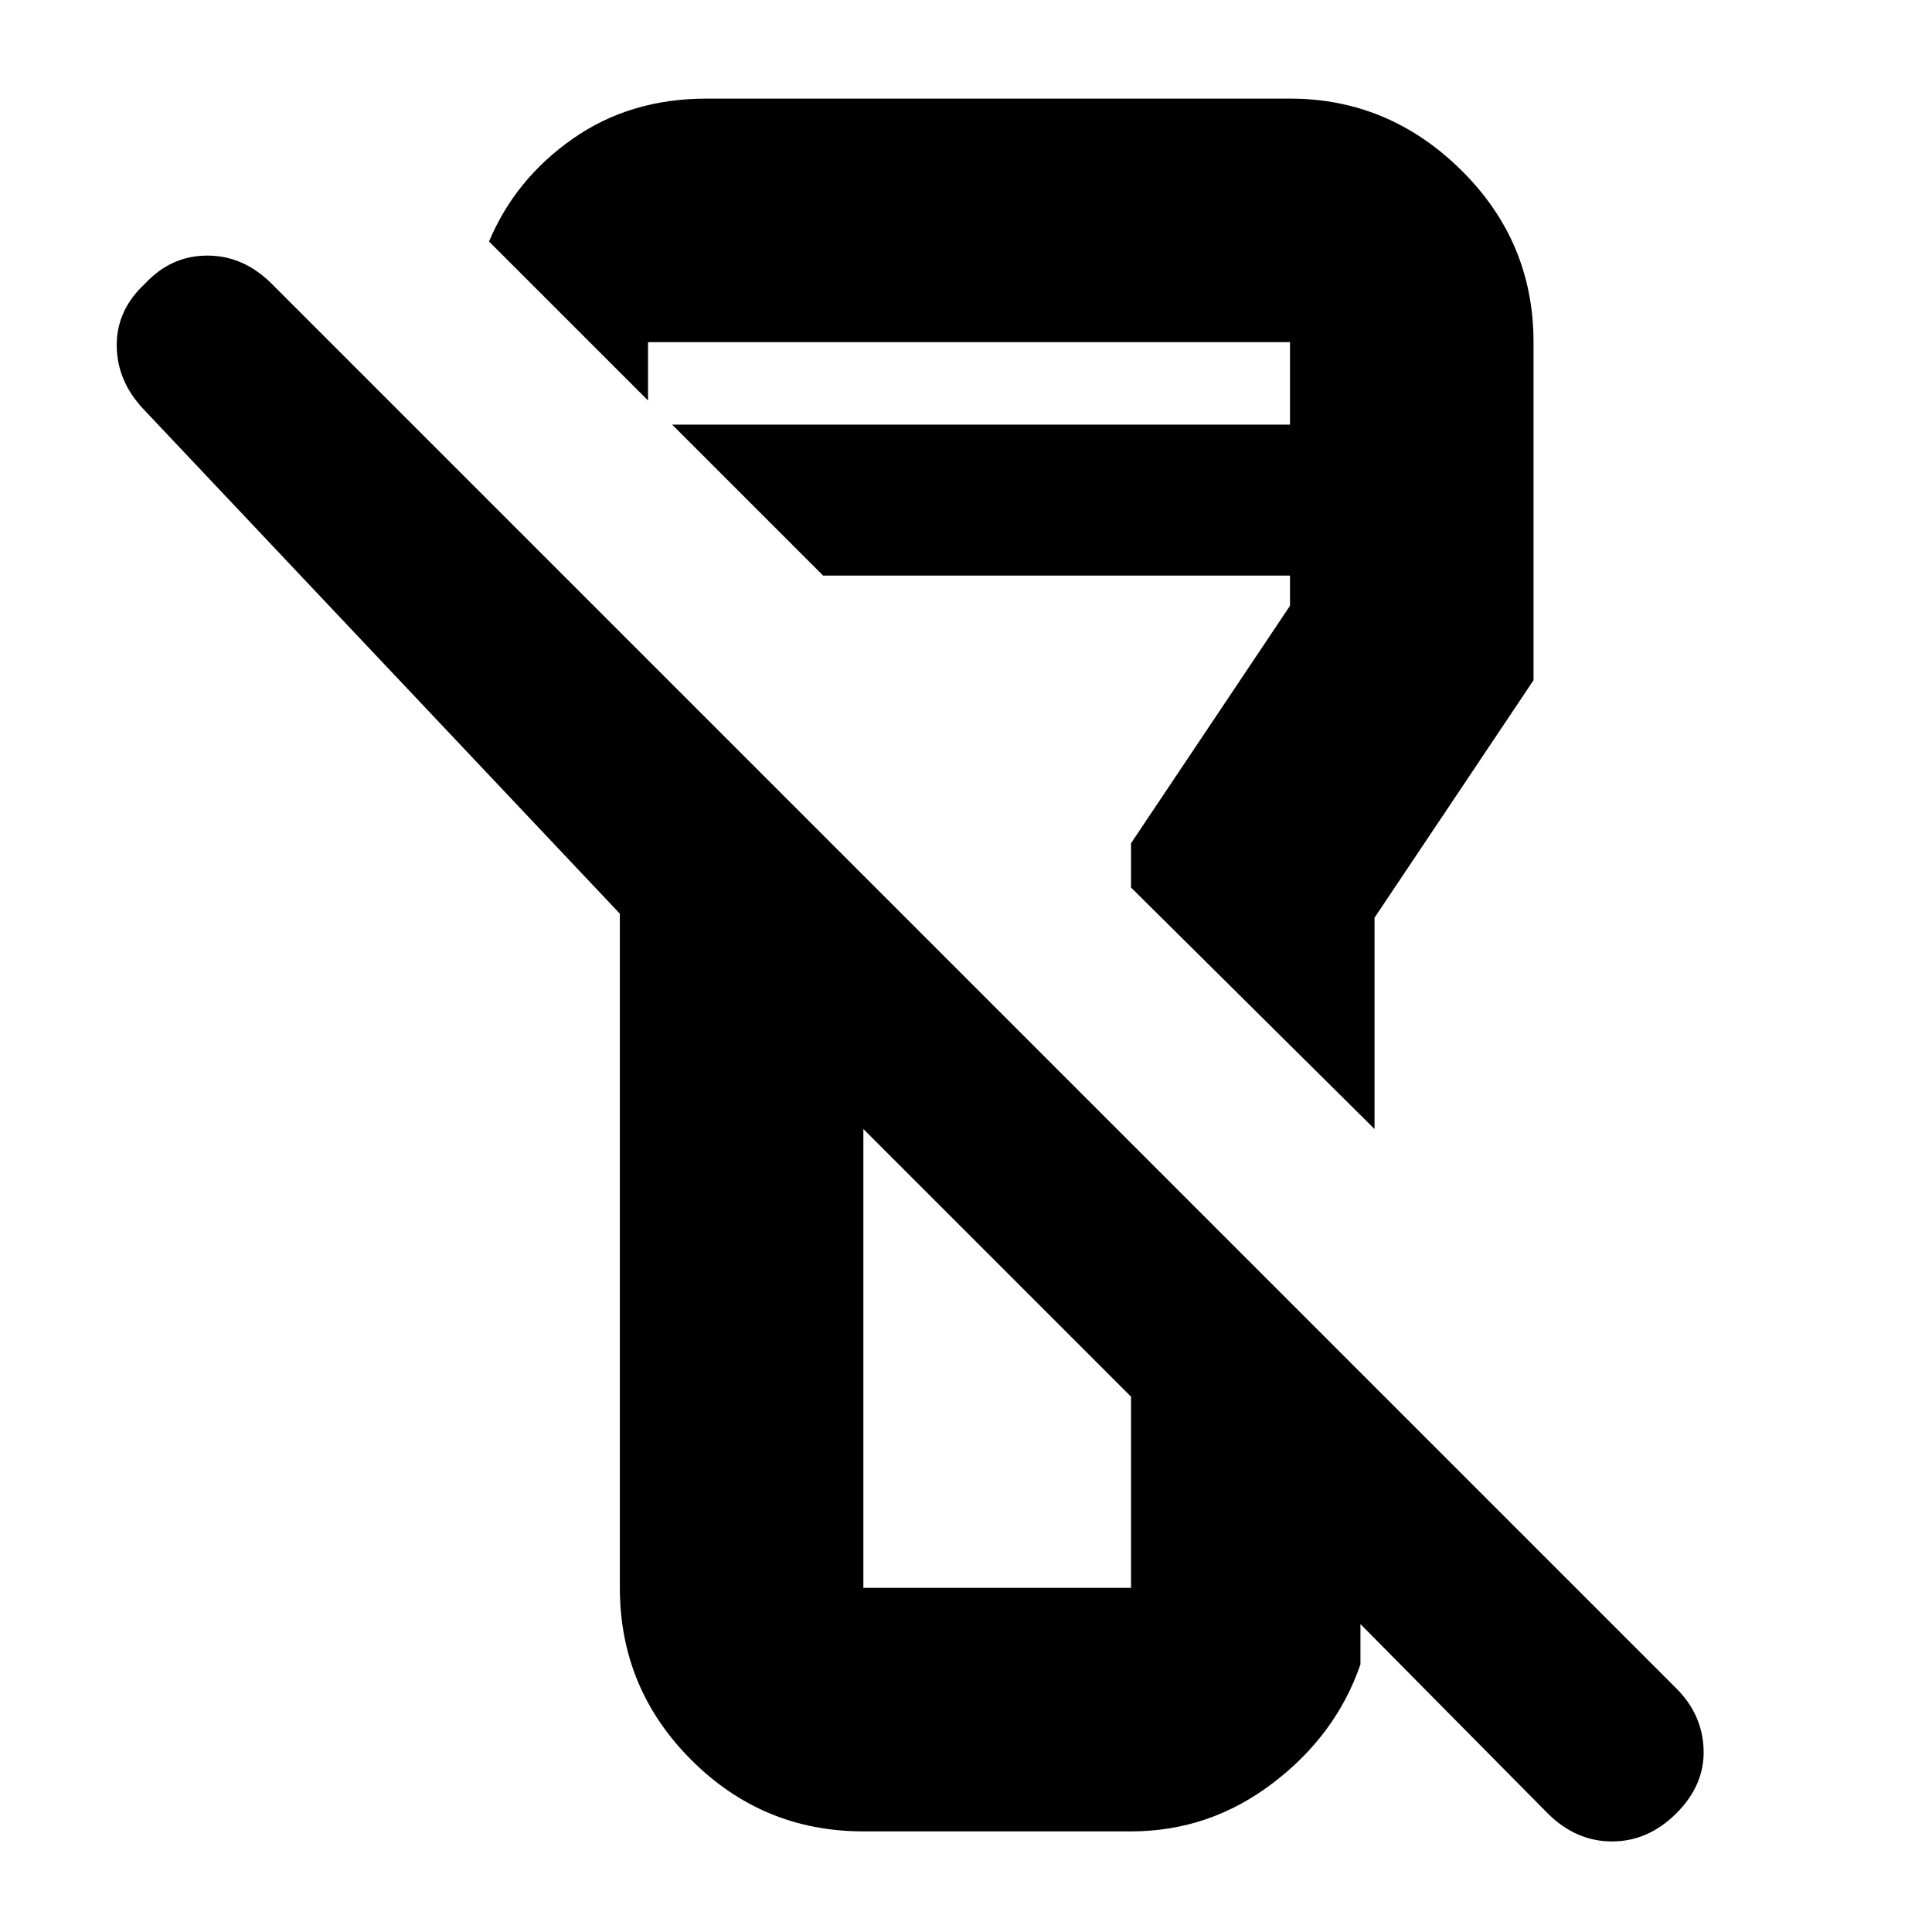 <svg xmlns="http://www.w3.org/2000/svg" height="24" width="24"><path d="M20.825 22.525Q20.475 22.875 20.025 22.875Q19.575 22.875 19.225 22.525L16.9 20.175V20.675Q16.6 21.55 15.812 22.15Q15.025 22.75 14.05 22.75H10.725Q9.475 22.75 8.588 21.863Q7.7 20.975 7.7 19.725V11.35L1.775 5.075Q1.45 4.725 1.45 4.287Q1.45 3.85 1.8 3.525Q2.125 3.175 2.575 3.175Q3.025 3.175 3.375 3.525L20.825 20.975Q21.15 21.3 21.163 21.738Q21.175 22.175 20.825 22.525ZM10.725 14.025V19.725Q10.725 19.725 10.725 19.725Q10.725 19.725 10.725 19.725H14.05Q14.05 19.725 14.05 19.725Q14.05 19.725 14.05 19.725V17.35ZM17.075 14.025 14.05 11.025V10.475L16.025 7.525V7.15H10.225L8.35 5.275H16.025V4.25Q16.025 4.25 16.025 4.25Q16.025 4.25 16.025 4.25H8.05Q8.05 4.25 8.05 4.25Q8.05 4.25 8.05 4.25V4.975L6.075 3Q6.4 2.225 7.113 1.725Q7.825 1.225 8.775 1.225H16.025Q17.25 1.225 18.15 2.112Q19.05 3 19.05 4.25V8.45L17.075 11.4ZM12.4 15.675Q12.4 15.675 12.4 15.675Q12.4 15.675 12.4 15.675Q12.4 15.675 12.4 15.675Q12.4 15.675 12.4 15.675ZM12.4 9.4Q12.4 9.4 12.4 9.4Q12.4 9.4 12.4 9.4Q12.4 9.4 12.4 9.4Q12.4 9.4 12.4 9.4Z"/></svg>